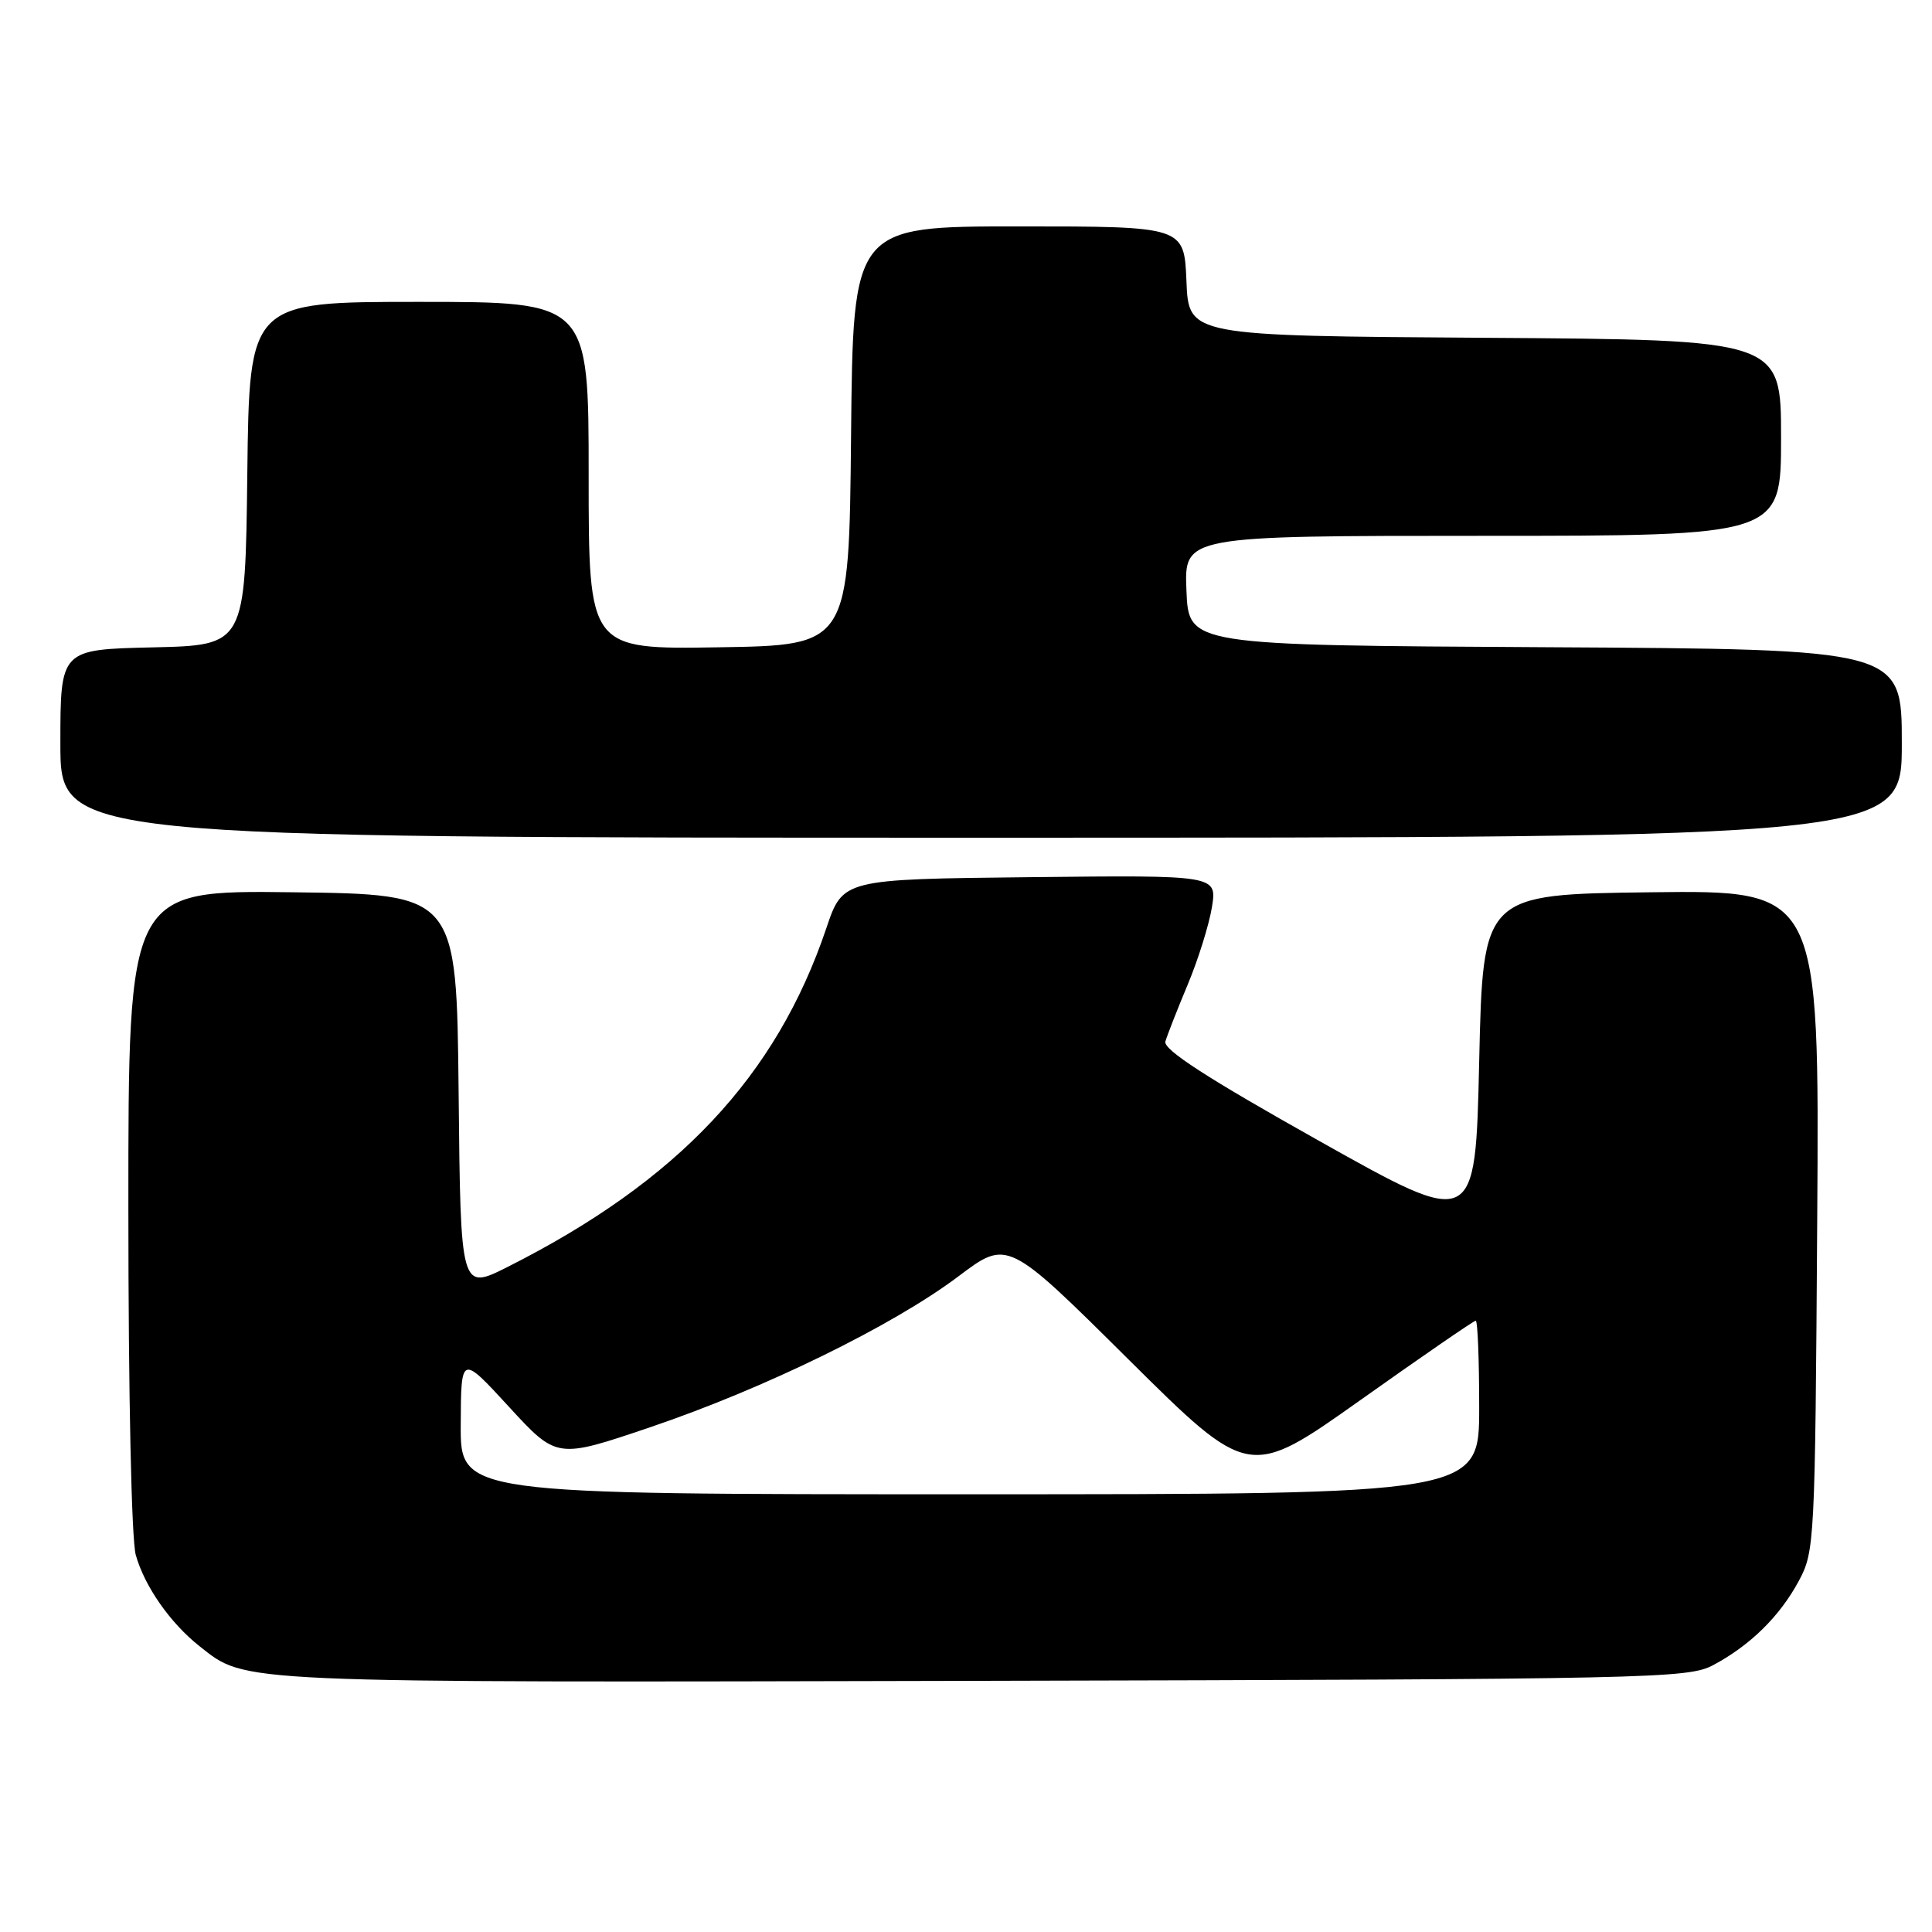 <?xml version="1.0" encoding="UTF-8" standalone="no"?>
<!DOCTYPE svg PUBLIC "-//W3C//DTD SVG 1.1//EN" "http://www.w3.org/Graphics/SVG/1.1/DTD/svg11.dtd" >
<svg xmlns="http://www.w3.org/2000/svg" xmlns:xlink="http://www.w3.org/1999/xlink" version="1.1" viewBox="0 0 256 256">
 <g >
 <path fill="currentColor"
d=" M 227.00 220.64 C 231.90 218.03 235.82 214.18 238.34 209.50 C 240.45 205.60 240.51 204.39 240.79 161.73 C 241.08 117.96 241.08 117.96 218.79 118.23 C 196.50 118.50 196.50 118.50 196.00 140.65 C 195.50 162.81 195.50 162.81 174.75 151.15 C 159.90 142.82 154.11 139.07 154.42 138.00 C 154.66 137.18 155.99 133.78 157.38 130.46 C 158.77 127.14 160.21 122.52 160.59 120.19 C 161.26 115.96 161.26 115.96 136.47 116.23 C 111.68 116.50 111.68 116.50 109.49 123.00 C 102.85 142.66 89.83 156.50 67.27 167.87 C 61.03 171.01 61.03 171.01 60.77 144.76 C 60.50 118.50 60.50 118.50 38.75 118.23 C 17.00 117.96 17.00 117.96 17.01 160.23 C 17.01 184.86 17.42 203.98 17.99 206.04 C 19.15 210.19 22.57 215.08 26.45 218.14 C 32.69 223.05 30.35 222.95 130.00 222.72 C 219.08 222.51 223.67 222.41 227.00 220.64 Z  M 252.00 98.51 C 252.00 86.02 252.00 86.02 204.75 85.76 C 157.50 85.50 157.50 85.50 157.21 78.25 C 156.91 71.00 156.91 71.00 196.46 71.00 C 236.00 71.00 236.00 71.00 236.00 58.01 C 236.00 45.02 236.00 45.02 196.75 44.76 C 157.50 44.50 157.50 44.50 157.21 37.25 C 156.91 30.00 156.91 30.00 134.97 30.00 C 113.03 30.00 113.03 30.00 112.77 57.75 C 112.50 85.50 112.50 85.50 95.25 85.77 C 78.00 86.05 78.00 86.05 78.00 63.02 C 78.00 40.00 78.00 40.00 55.52 40.00 C 33.04 40.00 33.04 40.00 32.77 62.75 C 32.50 85.50 32.50 85.50 20.25 85.78 C 8.00 86.06 8.00 86.06 8.00 98.53 C 8.00 111.00 8.00 111.00 130.00 111.00 C 252.00 111.00 252.00 111.00 252.00 98.51 Z  M 61.05 188.75 C 61.09 179.50 61.09 179.50 67.44 186.41 C 73.78 193.31 73.78 193.31 86.14 189.12 C 101.32 183.98 118.34 175.64 127.00 169.12 C 133.50 164.22 133.50 164.22 149.50 180.10 C 165.51 195.98 165.51 195.98 180.30 185.49 C 188.43 179.72 195.29 175.00 195.54 175.00 C 195.80 175.00 196.00 180.18 196.00 186.50 C 196.00 198.00 196.00 198.00 128.50 198.00 C 61.00 198.00 61.00 198.00 61.05 188.75 Z "/>
</g>
</svg>